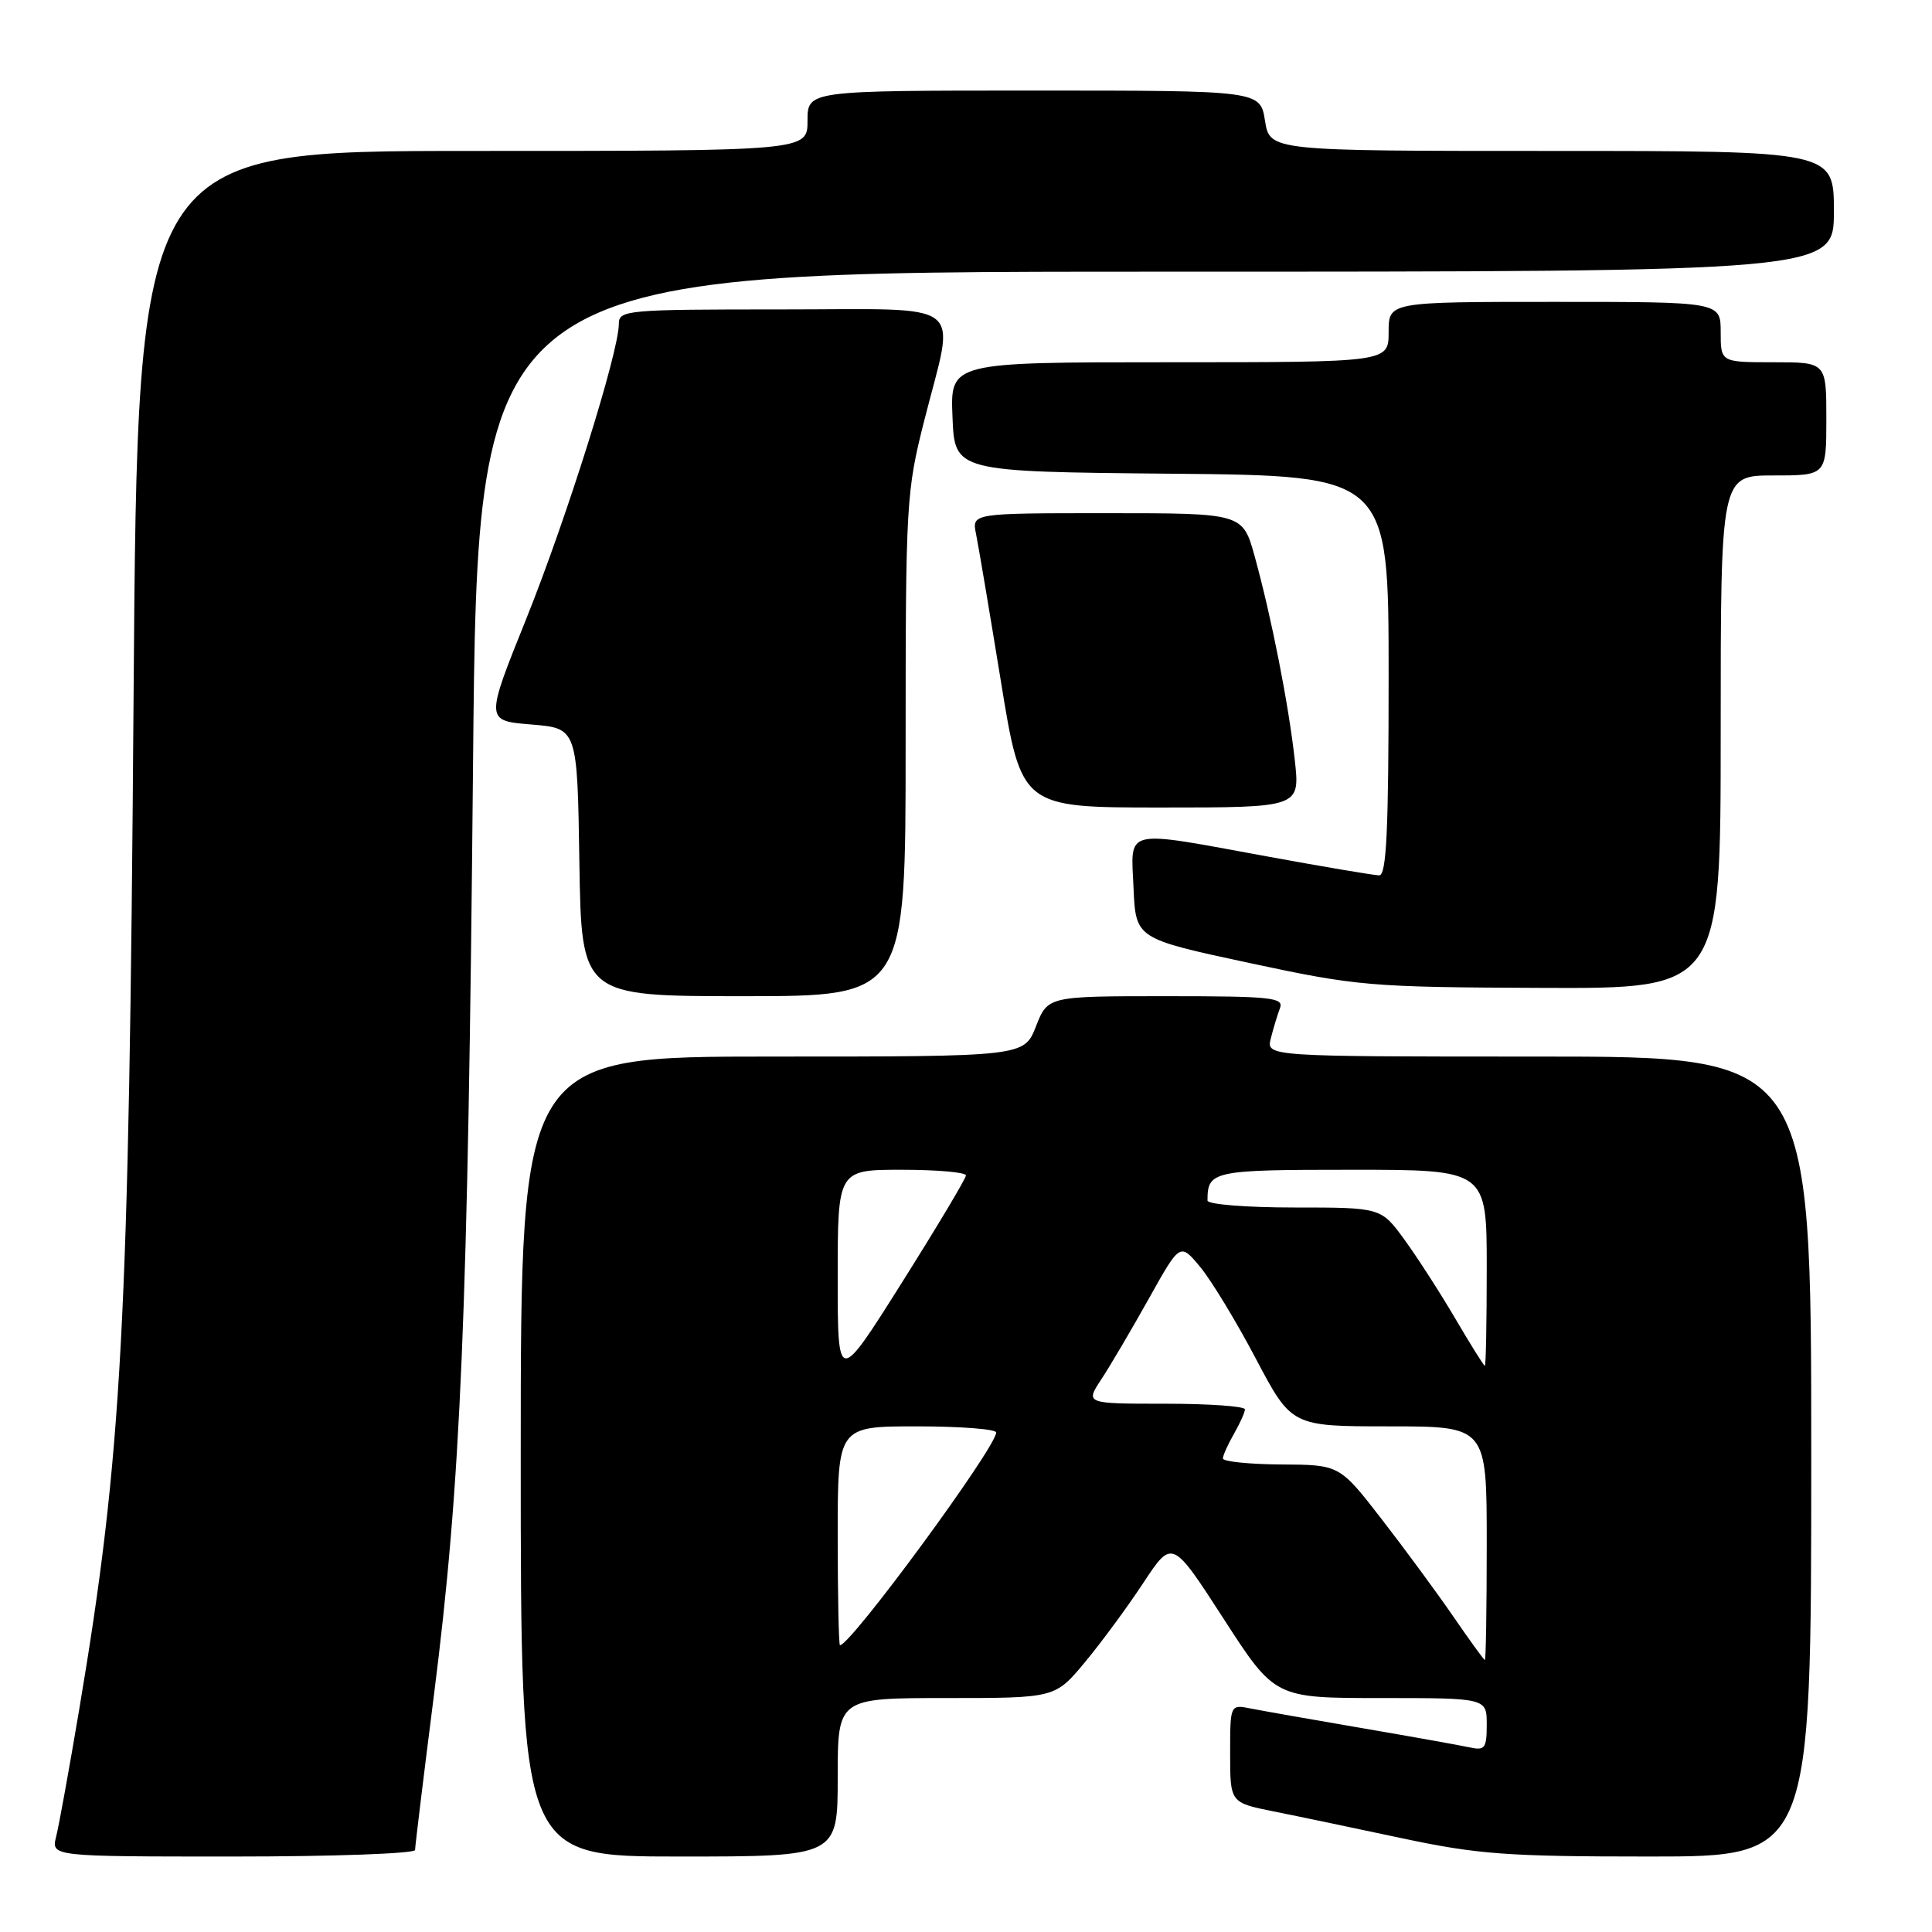 <?xml version="1.0" encoding="UTF-8" standalone="no"?>
<!DOCTYPE svg PUBLIC "-//W3C//DTD SVG 1.1//EN" "http://www.w3.org/Graphics/SVG/1.1/DTD/svg11.dtd" >
<svg xmlns="http://www.w3.org/2000/svg" xmlns:xlink="http://www.w3.org/1999/xlink" version="1.1" viewBox="0 0 256 256">
 <g >
 <path fill="currentColor"
d=" M 55.00 245.13 C 55.00 244.65 56.12 235.45 57.49 224.68 C 61.08 196.44 62.00 174.59 62.68 101.25 C 63.29 36.00 63.29 36.00 153.15 36.00 C 243.00 36.00 243.00 36.00 243.00 28.00 C 243.00 20.00 243.00 20.00 205.63 20.00 C 168.26 20.00 168.26 20.00 167.62 16.00 C 166.98 12.00 166.98 12.00 136.99 12.00 C 107.00 12.00 107.00 12.00 107.00 16.00 C 107.00 20.00 107.00 20.00 62.61 20.00 C 18.23 20.00 18.23 20.00 17.70 92.25 C 17.09 175.89 16.19 192.61 10.48 226.61 C 9.17 234.38 7.81 241.91 7.44 243.36 C 6.78 246.00 6.78 246.00 30.89 246.00 C 44.15 246.00 55.00 245.61 55.00 245.13 Z  M 111.00 235.50 C 111.00 225.00 111.00 225.00 125.41 225.00 C 139.81 225.00 139.81 225.00 143.76 220.25 C 145.93 217.64 149.42 212.90 151.51 209.72 C 155.32 203.95 155.32 203.95 162.12 214.47 C 168.92 225.00 168.92 225.00 182.96 225.00 C 197.00 225.00 197.00 225.00 197.00 228.52 C 197.00 231.65 196.75 231.98 194.75 231.54 C 193.51 231.27 187.10 230.12 180.50 228.99 C 173.90 227.86 167.26 226.69 165.75 226.39 C 163.00 225.84 163.00 225.84 163.00 232.35 C 163.00 238.86 163.00 238.86 168.75 240.02 C 171.91 240.65 179.60 242.26 185.83 243.59 C 195.80 245.71 199.73 246.00 218.58 246.00 C 240.00 246.00 240.00 246.00 240.00 193.00 C 240.00 140.00 240.00 140.00 203.89 140.00 C 167.78 140.00 167.78 140.00 168.39 137.59 C 168.72 136.27 169.27 134.47 169.60 133.59 C 170.15 132.18 168.47 132.00 154.53 132.00 C 138.84 132.00 138.84 132.00 137.27 136.00 C 135.70 140.00 135.70 140.00 102.35 140.00 C 69.00 140.00 69.00 140.00 69.00 193.00 C 69.00 246.00 69.00 246.00 90.00 246.00 C 111.00 246.00 111.00 246.00 111.00 235.50 Z  M 120.00 98.73 C 120.00 66.53 120.08 65.14 122.50 55.60 C 126.59 39.47 128.59 41.00 103.50 41.00 C 82.97 41.00 82.00 41.09 82.00 42.92 C 82.00 46.66 75.08 68.69 69.73 82.00 C 64.30 95.50 64.30 95.50 70.40 96.00 C 76.50 96.50 76.50 96.50 76.77 114.25 C 77.05 132.00 77.05 132.00 98.52 132.00 C 120.00 132.00 120.00 132.00 120.00 98.73 Z  M 228.00 97.00 C 228.00 63.00 228.00 63.00 235.00 63.00 C 242.00 63.00 242.00 63.00 242.00 55.50 C 242.00 48.00 242.00 48.00 235.00 48.00 C 228.00 48.00 228.00 48.00 228.00 44.00 C 228.00 40.00 228.00 40.00 206.00 40.00 C 184.00 40.00 184.00 40.00 184.00 44.00 C 184.00 48.00 184.00 48.00 154.96 48.00 C 125.91 48.00 125.91 48.00 126.21 55.25 C 126.50 62.50 126.50 62.50 155.25 62.77 C 184.00 63.03 184.00 63.03 184.00 89.52 C 184.00 110.04 183.72 116.00 182.75 115.99 C 182.06 115.98 175.43 114.86 168.00 113.50 C 148.62 109.95 149.85 109.66 150.20 117.69 C 150.50 124.37 150.50 124.37 165.50 127.59 C 179.89 130.67 181.47 130.81 204.25 130.90 C 228.00 131.00 228.00 131.00 228.00 97.00 Z  M 171.57 100.75 C 170.76 93.38 168.48 81.81 166.26 73.75 C 164.67 68.00 164.67 68.00 146.72 68.00 C 128.77 68.00 128.77 68.00 129.33 70.75 C 129.64 72.26 131.12 81.04 132.62 90.25 C 135.34 107.00 135.34 107.00 153.80 107.00 C 172.26 107.00 172.26 107.00 171.57 100.75 Z  M 192.58 214.21 C 190.42 211.07 186.15 205.26 183.08 201.30 C 177.50 194.09 177.50 194.09 169.75 194.05 C 165.49 194.02 162.02 193.66 162.04 193.25 C 162.05 192.84 162.71 191.38 163.50 190.00 C 164.29 188.62 164.95 187.16 164.96 186.75 C 164.98 186.34 160.23 186.00 154.40 186.00 C 143.80 186.00 143.80 186.00 145.94 182.75 C 147.12 180.96 149.94 176.16 152.22 172.09 C 156.36 164.67 156.36 164.67 159.00 167.84 C 160.46 169.58 163.78 175.05 166.39 180.00 C 171.14 189.00 171.14 189.00 184.07 189.00 C 197.00 189.00 197.00 189.00 197.00 204.50 C 197.00 213.03 196.89 219.98 196.75 219.96 C 196.61 219.94 194.74 217.35 192.58 214.21 Z  M 111.00 203.50 C 111.00 189.00 111.00 189.00 121.50 189.00 C 127.28 189.00 132.00 189.37 132.00 189.81 C 132.00 191.78 112.74 218.00 111.30 218.00 C 111.14 218.00 111.00 211.47 111.00 203.50 Z  M 111.00 169.23 C 111.00 155.00 111.00 155.00 119.50 155.00 C 124.17 155.00 128.00 155.34 127.99 155.75 C 127.99 156.16 124.16 162.56 119.49 169.98 C 111.00 183.45 111.00 183.45 111.00 169.23 Z  M 192.84 174.73 C 190.83 171.30 187.79 166.59 186.09 164.25 C 182.99 160.00 182.99 160.00 171.49 160.00 C 165.17 160.00 160.00 159.59 160.00 159.08 C 160.00 155.14 160.66 155.00 179.11 155.00 C 197.00 155.00 197.00 155.00 197.00 168.00 C 197.00 175.15 196.89 180.99 196.75 180.98 C 196.61 180.97 194.85 178.16 192.84 174.73 Z "/>
</g>
</svg>
